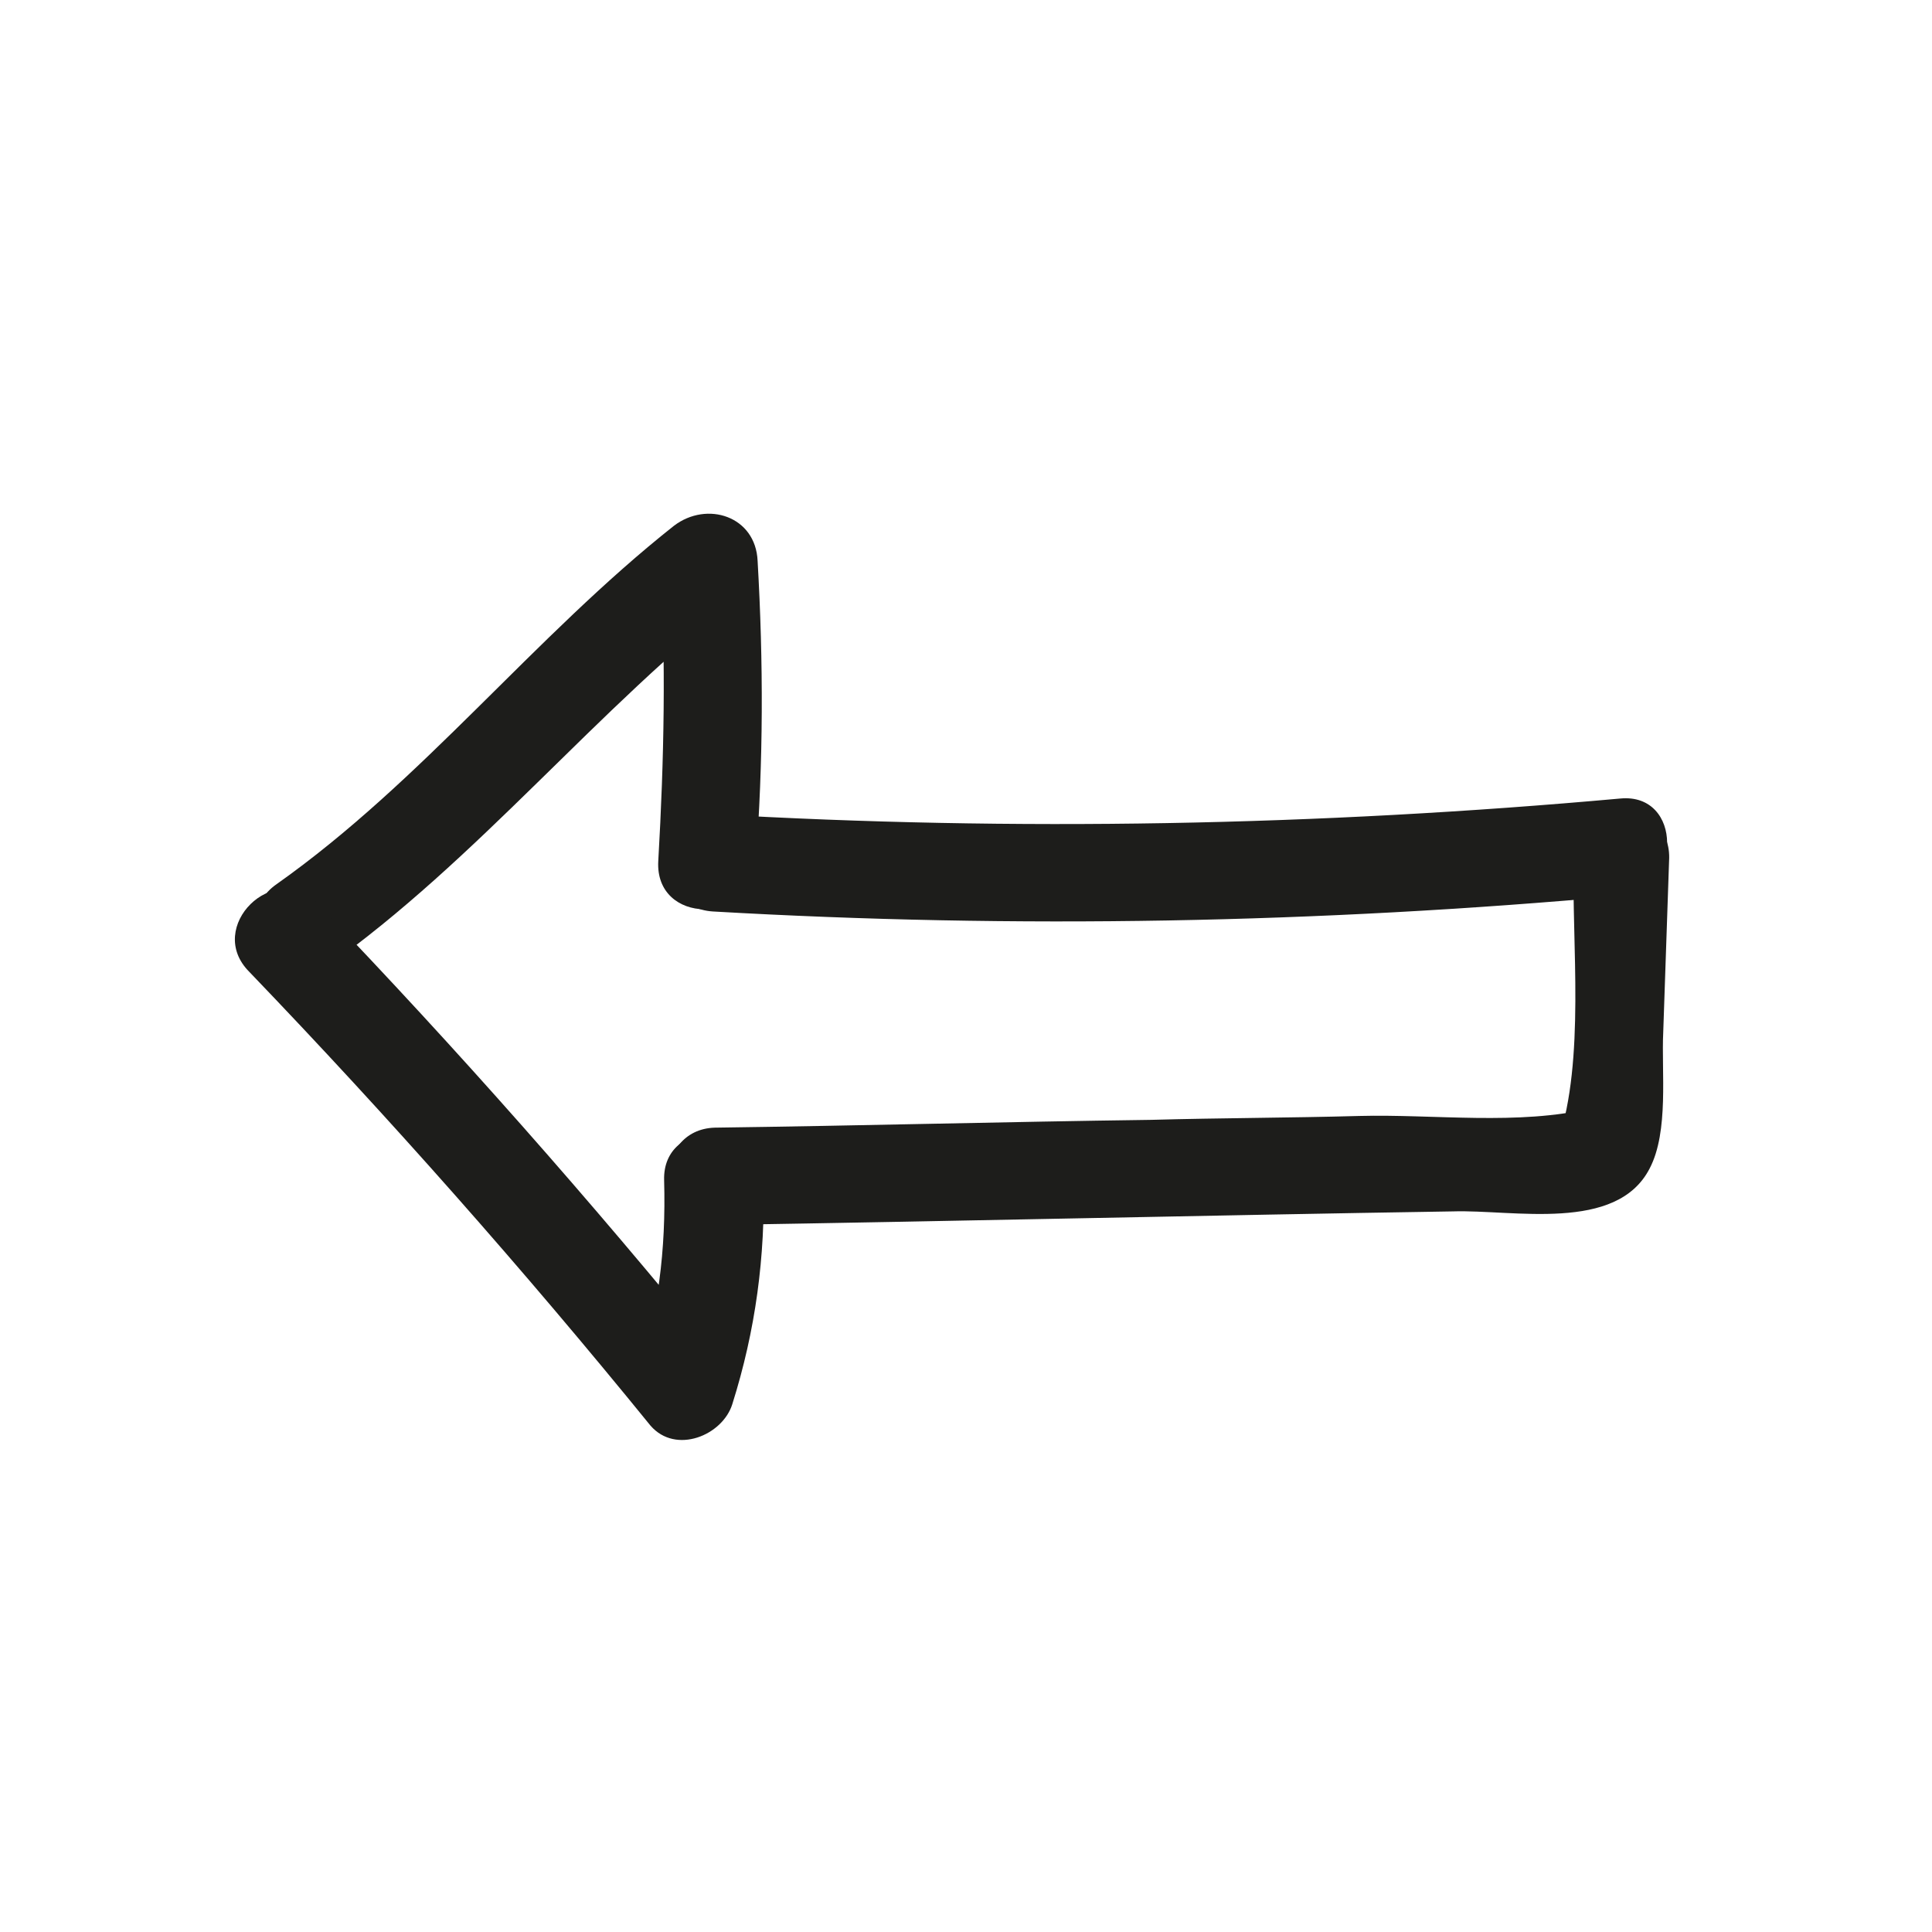 <?xml version="1.0" encoding="utf-8"?>
<!-- Generator: Adobe Illustrator 19.0.0, SVG Export Plug-In . SVG Version: 6.00 Build 0)  -->
<svg version="1.1" id="Calque_1" xmlns="http://www.w3.org/2000/svg" xmlns:xlink="http://www.w3.org/1999/xlink" x="0px" y="0px"
	 viewBox="0 0 99.2 99.2" style="enable-background:new 0 0 99.2 99.2;" xml:space="preserve">
<style type="text/css">
	.st0{fill:#1D1D1B;}
</style>
<g id="XMLID_1_">
	<g id="XMLID_19_">
		<path id="XMLID_23_" class="st0" d="M80.8,44.1c-0.1,4.4,0.6,10.3-0.8,14.5c0.6-0.6,1.2-1.2,1.7-1.7c-3.7,0.9-8.1,0.3-11.9,0.4
			c-3.6,0.1-7.1,0.1-10.7,0.2c-7.5,0.1-14.9,0.3-22.4,0.4c-3.2,0.1-3.2,5.1,0,5c12.6-0.2,25.3-0.5,37.9-0.7
			c3.1-0.1,8.4,1.1,10.1-2.2c1-1.9,0.6-5,0.7-7c0.1-2.9,0.2-5.9,0.3-8.8C85.9,40.9,80.9,40.9,80.8,44.1L80.8,44.1z"/>
	</g>
</g>
<g id="XMLID_2_">
	<g id="XMLID_24_">
		<path id="XMLID_28_" class="st0" d="M83.2,41c-15.5,1.4-31.1,1.7-46.6,0.8c-3.2-0.2-3.2,4.8,0,5c15.6,0.9,31.1,0.6,46.6-0.8
			C86.4,45.7,86.4,40.7,83.2,41L83.2,41z"/>
	</g>
</g>
<g id="XMLID_3_">
	<g id="XMLID_29_">
		<path id="XMLID_33_" class="st0" d="M38.8,44.3c0.4-5.2,0.4-10.3,0.1-15.5c-0.1-2.3-2.6-3.1-4.3-1.8c-7.2,5.7-12.9,13.1-20.4,18.4
			c-2.6,1.8-0.1,6.2,2.5,4.3c7.9-5.6,13.9-13.3,21.5-19.2c-1.4-0.6-2.8-1.2-4.3-1.8c0.3,5.2,0.2,10.3-0.1,15.5
			C33.6,47.5,38.6,47.5,38.8,44.3L38.8,44.3z"/>
	</g>
</g>
<g id="XMLID_4_">
	<g id="XMLID_34_">
		<path id="XMLID_38_" class="st0" d="M34.1,60.6c0.1,3.6-0.3,6.8-1.4,10.2c1.4-0.4,2.8-0.7,4.2-1.1c-6.6-8.1-13.4-15.8-20.6-23.3
			c-2.2-2.3-5.8,1.2-3.5,3.5c7.2,7.5,14.1,15.3,20.6,23.3c1.3,1.5,3.7,0.5,4.2-1.1c1.2-3.8,1.7-7.6,1.6-11.5
			C39,57.4,34,57.4,34.1,60.6L34.1,60.6z"/>
	</g>
</g>
</svg>
